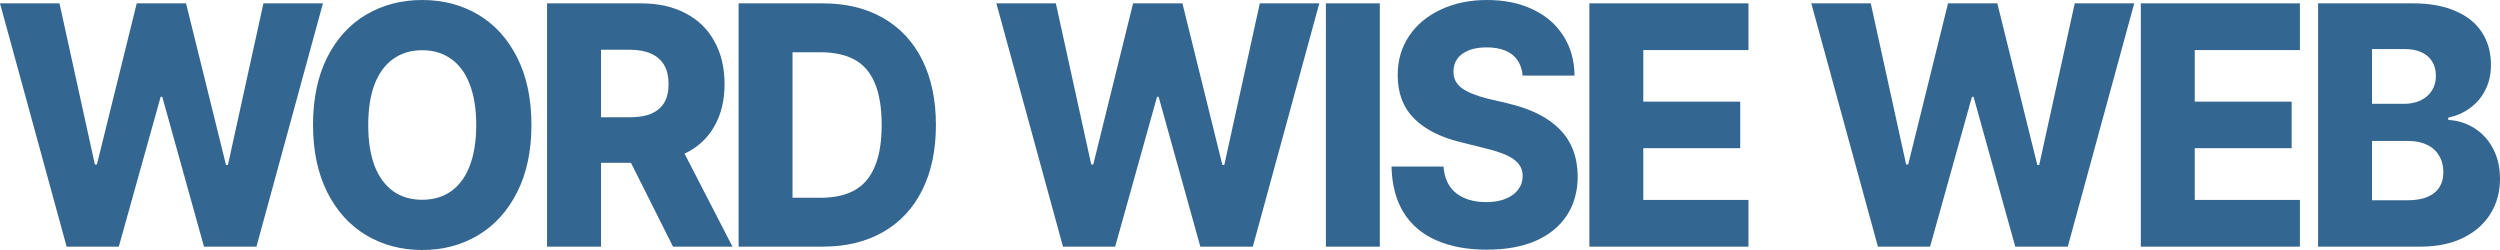 <svg width="120" height="12" viewBox="0 0 120 12" fill="none" xmlns="http://www.w3.org/2000/svg">
<path d="M111.268 0.161H115.828C116.63 0.161 117.31 0.285 117.868 0.532C118.432 0.774 118.855 1.118 119.14 1.564C119.424 2.005 119.566 2.524 119.566 3.121C119.566 3.556 119.48 3.949 119.307 4.298C119.135 4.648 118.894 4.938 118.584 5.169C118.279 5.4 117.924 5.559 117.518 5.645V5.758C117.965 5.779 118.378 5.908 118.759 6.145C119.14 6.382 119.442 6.71 119.665 7.129C119.888 7.548 120 8.032 120 8.58C120 9.21 119.848 9.769 119.543 10.258C119.244 10.747 118.805 11.134 118.226 11.419C117.653 11.699 116.967 11.839 116.171 11.839H111.268V0.161ZM115.554 9.613C115.945 9.613 116.267 9.559 116.521 9.451C116.78 9.339 116.97 9.183 117.092 8.984C117.219 8.785 117.282 8.546 117.282 8.266C117.282 7.965 117.214 7.701 117.077 7.476C116.945 7.244 116.752 7.07 116.498 6.951C116.249 6.828 115.952 6.766 115.607 6.766H113.856V9.613H115.554ZM115.386 4.984C115.686 4.984 115.952 4.93 116.186 4.822C116.419 4.71 116.599 4.554 116.726 4.355C116.858 4.156 116.924 3.917 116.924 3.637C116.924 3.373 116.863 3.145 116.742 2.951C116.625 2.758 116.455 2.61 116.231 2.508C116.008 2.406 115.742 2.355 115.432 2.355H113.856V4.984H115.386Z" fill="#336690"/>
<path d="M102.759 0.161H110.395V2.403H105.348V4.879H109.999V7.113H105.348V9.597H110.395V11.839H102.759V0.161Z" fill="#336690"/>
<path d="M86.942 0.161H89.797L91.495 7.895H91.594L93.505 0.161H95.872L97.791 7.919H97.882L99.588 0.161H102.443L99.253 11.839H96.733L94.73 4.645H94.654L92.644 11.839H90.14L86.942 0.161Z" fill="#336690"/>
<path d="M76.29 0.161H83.926V2.403H78.878V4.879H83.53V7.113H78.878V9.597H83.926V11.839H76.29V0.161Z" fill="#336690"/>
<path d="M73.088 3.629C73.062 3.344 72.981 3.099 72.844 2.895C72.707 2.691 72.514 2.538 72.266 2.435C72.017 2.328 71.715 2.274 71.36 2.274C71.019 2.274 70.73 2.323 70.492 2.419C70.253 2.516 70.073 2.651 69.951 2.823C69.829 2.995 69.768 3.194 69.768 3.419C69.758 3.758 69.893 4.03 70.172 4.234C70.451 4.433 70.862 4.599 71.405 4.734L72.365 4.96C73.471 5.218 74.306 5.634 74.869 6.21C75.433 6.78 75.719 7.527 75.73 8.452C75.73 9.183 75.554 9.815 75.204 10.347C74.854 10.874 74.354 11.28 73.704 11.565C73.055 11.844 72.276 11.984 71.367 11.984C70.438 11.984 69.634 11.836 68.954 11.54C68.274 11.245 67.748 10.801 67.378 10.21C67.007 9.613 66.812 8.874 66.792 7.992H69.289C69.314 8.363 69.413 8.677 69.586 8.935C69.758 9.188 69.994 9.379 70.294 9.508C70.593 9.637 70.938 9.702 71.329 9.702C71.695 9.702 72.009 9.648 72.273 9.54C72.537 9.433 72.738 9.285 72.875 9.097C73.017 8.909 73.088 8.691 73.088 8.444C73.088 8.223 73.024 8.032 72.897 7.871C72.77 7.71 72.578 7.57 72.319 7.452C72.06 7.333 71.72 7.223 71.299 7.121L70.141 6.831C69.152 6.594 68.395 6.212 67.873 5.685C67.35 5.159 67.089 4.465 67.089 3.605C67.089 2.895 67.271 2.269 67.637 1.726C68.002 1.183 68.51 0.761 69.159 0.46C69.809 0.153 70.547 0 71.375 0C72.212 0 72.946 0.151 73.575 0.452C74.209 0.753 74.699 1.177 75.044 1.726C75.394 2.274 75.572 2.909 75.577 3.629H73.088Z" fill="#336690"/>
<path d="M66.231 11.839H63.643V0.161H66.231V11.839Z" fill="#336690"/>
<path d="M47.826 0.161H50.681L52.379 7.895H52.477L54.388 0.161H56.756L58.675 7.919H58.766L60.471 0.161H63.326L60.136 11.839H57.616L55.614 4.645H55.538L53.528 11.839H51.023L47.826 0.161Z" fill="#336690"/>
<path d="M36.557 11.839V9.492H39.389C40.044 9.492 40.584 9.373 41.011 9.137C41.442 8.9 41.767 8.524 41.985 8.008C42.208 7.492 42.32 6.822 42.32 6C42.32 5.167 42.208 4.492 41.985 3.976C41.767 3.46 41.439 3.086 41.003 2.855C40.572 2.623 40.026 2.508 39.366 2.508H36.511V0.161H39.488C40.61 0.161 41.576 0.395 42.389 0.863C43.206 1.33 43.833 2.003 44.269 2.879C44.705 3.755 44.924 4.796 44.924 6C44.924 7.204 44.705 8.244 44.269 9.121C43.833 9.997 43.206 10.669 42.389 11.137C41.571 11.605 40.605 11.839 39.488 11.839H36.557ZM38.041 11.839H35.453V0.161H38.041V11.839Z" fill="#336690"/>
<path d="M26.259 0.161H30.766C31.594 0.161 32.307 0.32 32.906 0.637C33.51 0.949 33.971 1.398 34.291 1.984C34.616 2.564 34.778 3.25 34.778 4.04C34.778 4.825 34.613 5.503 34.283 6.072C33.959 6.642 33.487 7.075 32.867 7.371C32.253 7.667 31.528 7.814 30.69 7.814H27.797V5.629H30.226C30.642 5.629 30.985 5.572 31.253 5.46C31.528 5.341 31.736 5.167 31.878 4.935C32.02 4.699 32.091 4.4 32.091 4.04C32.091 3.669 32.02 3.363 31.878 3.121C31.736 2.879 31.525 2.696 31.246 2.572C30.972 2.449 30.629 2.387 30.218 2.387H28.848V11.839H26.259V0.161ZM35.159 11.839H32.304L29.632 6.508H32.411L35.159 11.839Z" fill="#336690"/>
<path d="M25.509 6C25.509 7.247 25.28 8.323 24.823 9.226C24.367 10.129 23.742 10.817 22.951 11.29C22.159 11.763 21.263 12 20.263 12C19.268 12 18.373 11.763 17.576 11.29C16.784 10.817 16.16 10.126 15.703 9.218C15.251 8.309 15.025 7.237 15.025 6C15.025 4.742 15.251 3.661 15.703 2.758C16.16 1.855 16.784 1.169 17.576 0.702C18.373 0.234 19.268 0 20.263 0C21.263 0 22.159 0.234 22.951 0.702C23.742 1.169 24.367 1.855 24.823 2.758C25.28 3.661 25.509 4.742 25.509 6ZM22.859 6C22.859 5.231 22.755 4.581 22.547 4.048C22.344 3.511 22.047 3.105 21.656 2.831C21.271 2.551 20.806 2.411 20.263 2.411C19.725 2.411 19.261 2.551 18.87 2.831C18.484 3.105 18.187 3.511 17.979 4.048C17.776 4.581 17.675 5.231 17.675 6C17.675 6.769 17.776 7.422 17.979 7.96C18.187 8.492 18.484 8.898 18.87 9.177C19.261 9.452 19.725 9.589 20.263 9.589C20.806 9.589 21.271 9.452 21.656 9.177C22.047 8.898 22.344 8.492 22.547 7.96C22.755 7.422 22.859 6.769 22.859 6Z" fill="#336690"/>
<path d="M0 0.161H2.855L4.553 7.895H4.652L6.563 0.161H8.93L10.849 7.919H10.94L12.645 0.161H15.5L12.31 11.839H9.791L7.788 4.645H7.712L5.702 11.839H3.198L0 0.161Z" fill="#336690"/>
</svg>
